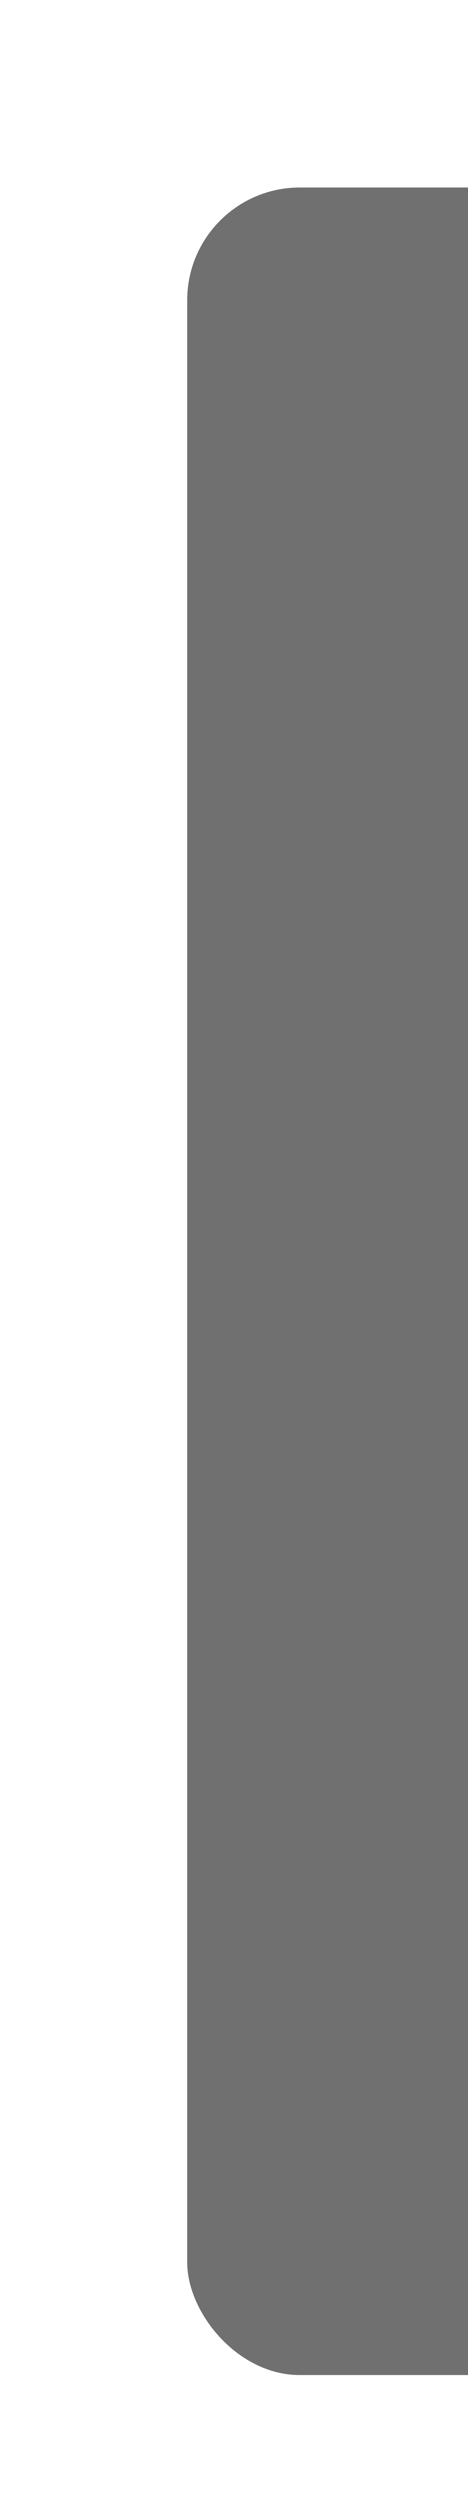 <?xml version="1.0" encoding="UTF-8" standalone="no"?>
<!-- Created with Inkscape (http://www.inkscape.org/) -->

<svg
   xmlns:dc="http://purl.org/dc/elements/1.1/"
   xmlns:cc="http://creativecommons.org/ns#"
   xmlns:rdf="http://www.w3.org/1999/02/22-rdf-syntax-ns#"
   xmlns:svg="http://www.w3.org/2000/svg"
   xmlns="http://www.w3.org/2000/svg"
   xmlns:sodipodi="http://sodipodi.sourceforge.net/DTD/sodipodi-0.dtd"
   xmlns:inkscape="http://www.inkscape.org/namespaces/inkscape"
   width="60"
   height="320"
   id="svg2"
   version="1.1"
   inkscape:version="0.48.4 r9939"
   sodipodi:docname="drawing.svg">
  <defs
     id="defs4">
    <filter
       id="filter3111"
       inkscape:label="Fuzzy Glow"
       inkscape:menu="Shadows and Glows"
       inkscape:menu-tooltip="Overlays a semi-transparent shifted copy to a blurred one"
       color-interpolation-filters="sRGB">
      <feFlood
         id="feFlood3113"
         flood-opacity="0.75"
         flood-color="rgb(0,0,0)"
         result="flood" />
      <feComposite
         id="feComposite3115"
         in2="SourceGraphic"
         in="flood"
         operator="in"
         result="composite1" />
      <feGaussianBlur
         id="feGaussianBlur3117"
         stdDeviation="8"
         result="blur" />
      <feOffset
         id="feOffset3119"
         dx="0"
         dy="0"
         result="offset" />
      <feComposite
         id="feComposite3121"
         in2="offset"
         in="SourceGraphic"
         operator="over"
         result="fbSourceGraphic" />
      <feColorMatrix
         result="fbSourceGraphicAlpha"
         in="fbSourceGraphic"
         values="0 0 0 -1 0 0 0 0 -1 0 0 0 0 -1 0 0 0 0 1 0"
         id="feColorMatrix3214" />
      <feOffset
         id="feOffset3216"
         dx="4"
         dy="4"
         result="result11"
         in="fbSourceGraphic" />
      <feGaussianBlur
         id="feGaussianBlur3218"
         stdDeviation="4"
         result="result8" />
      <feComposite
         id="feComposite3220"
         in2="result8"
         result="result9"
         in="fbSourceGraphic"
         operator="in" />
      <feBlend
         id="feBlend3222"
         in2="result8"
         in="result9"
         mode="darken" />
    </filter>
    <clipPath
       clipPathUnits="userSpaceOnUse"
       id="clipPath3268">
      <rect
         style="fill:#333333;fill-opacity:1"
         id="rect3270"
         width="60"
         height="320"
         x="0"
         y="732.362"
         rx="0"
         ry="0" />
    </clipPath>
  </defs>
  <sodipodi:namedview
     id="base"
     pagecolor="#ffffff"
     bordercolor="#666666"
     borderopacity="1.0"
     inkscape:pageopacity="0.0"
     inkscape:pageshadow="2"
     inkscape:zoom="0.98994949"
     inkscape:cx="172.22776"
     inkscape:cy="93.501345"
     inkscape:document-units="px"
     inkscape:current-layer="layer1"
     showgrid="false"
     inkscape:window-width="1317"
     inkscape:window-height="744"
     inkscape:window-x="49"
     inkscape:window-y="24"
     inkscape:window-maximized="1" />
  <g
     inkscape:label="Layer 1"
     inkscape:groupmode="layer"
     id="layer1"
     transform="translate(0,-732.362)">
    <rect
       style="opacity:0.75;fill:#000000;fill-opacity:1;filter:url(#filter3111)"
       id="rect2985"
       width="500"
       height="280"
       x="20"
       y="752.362"
       ry="14.433"
       rx="14.433"
       clip-path="url(#clipPath3268)" />
  </g>
</svg>
